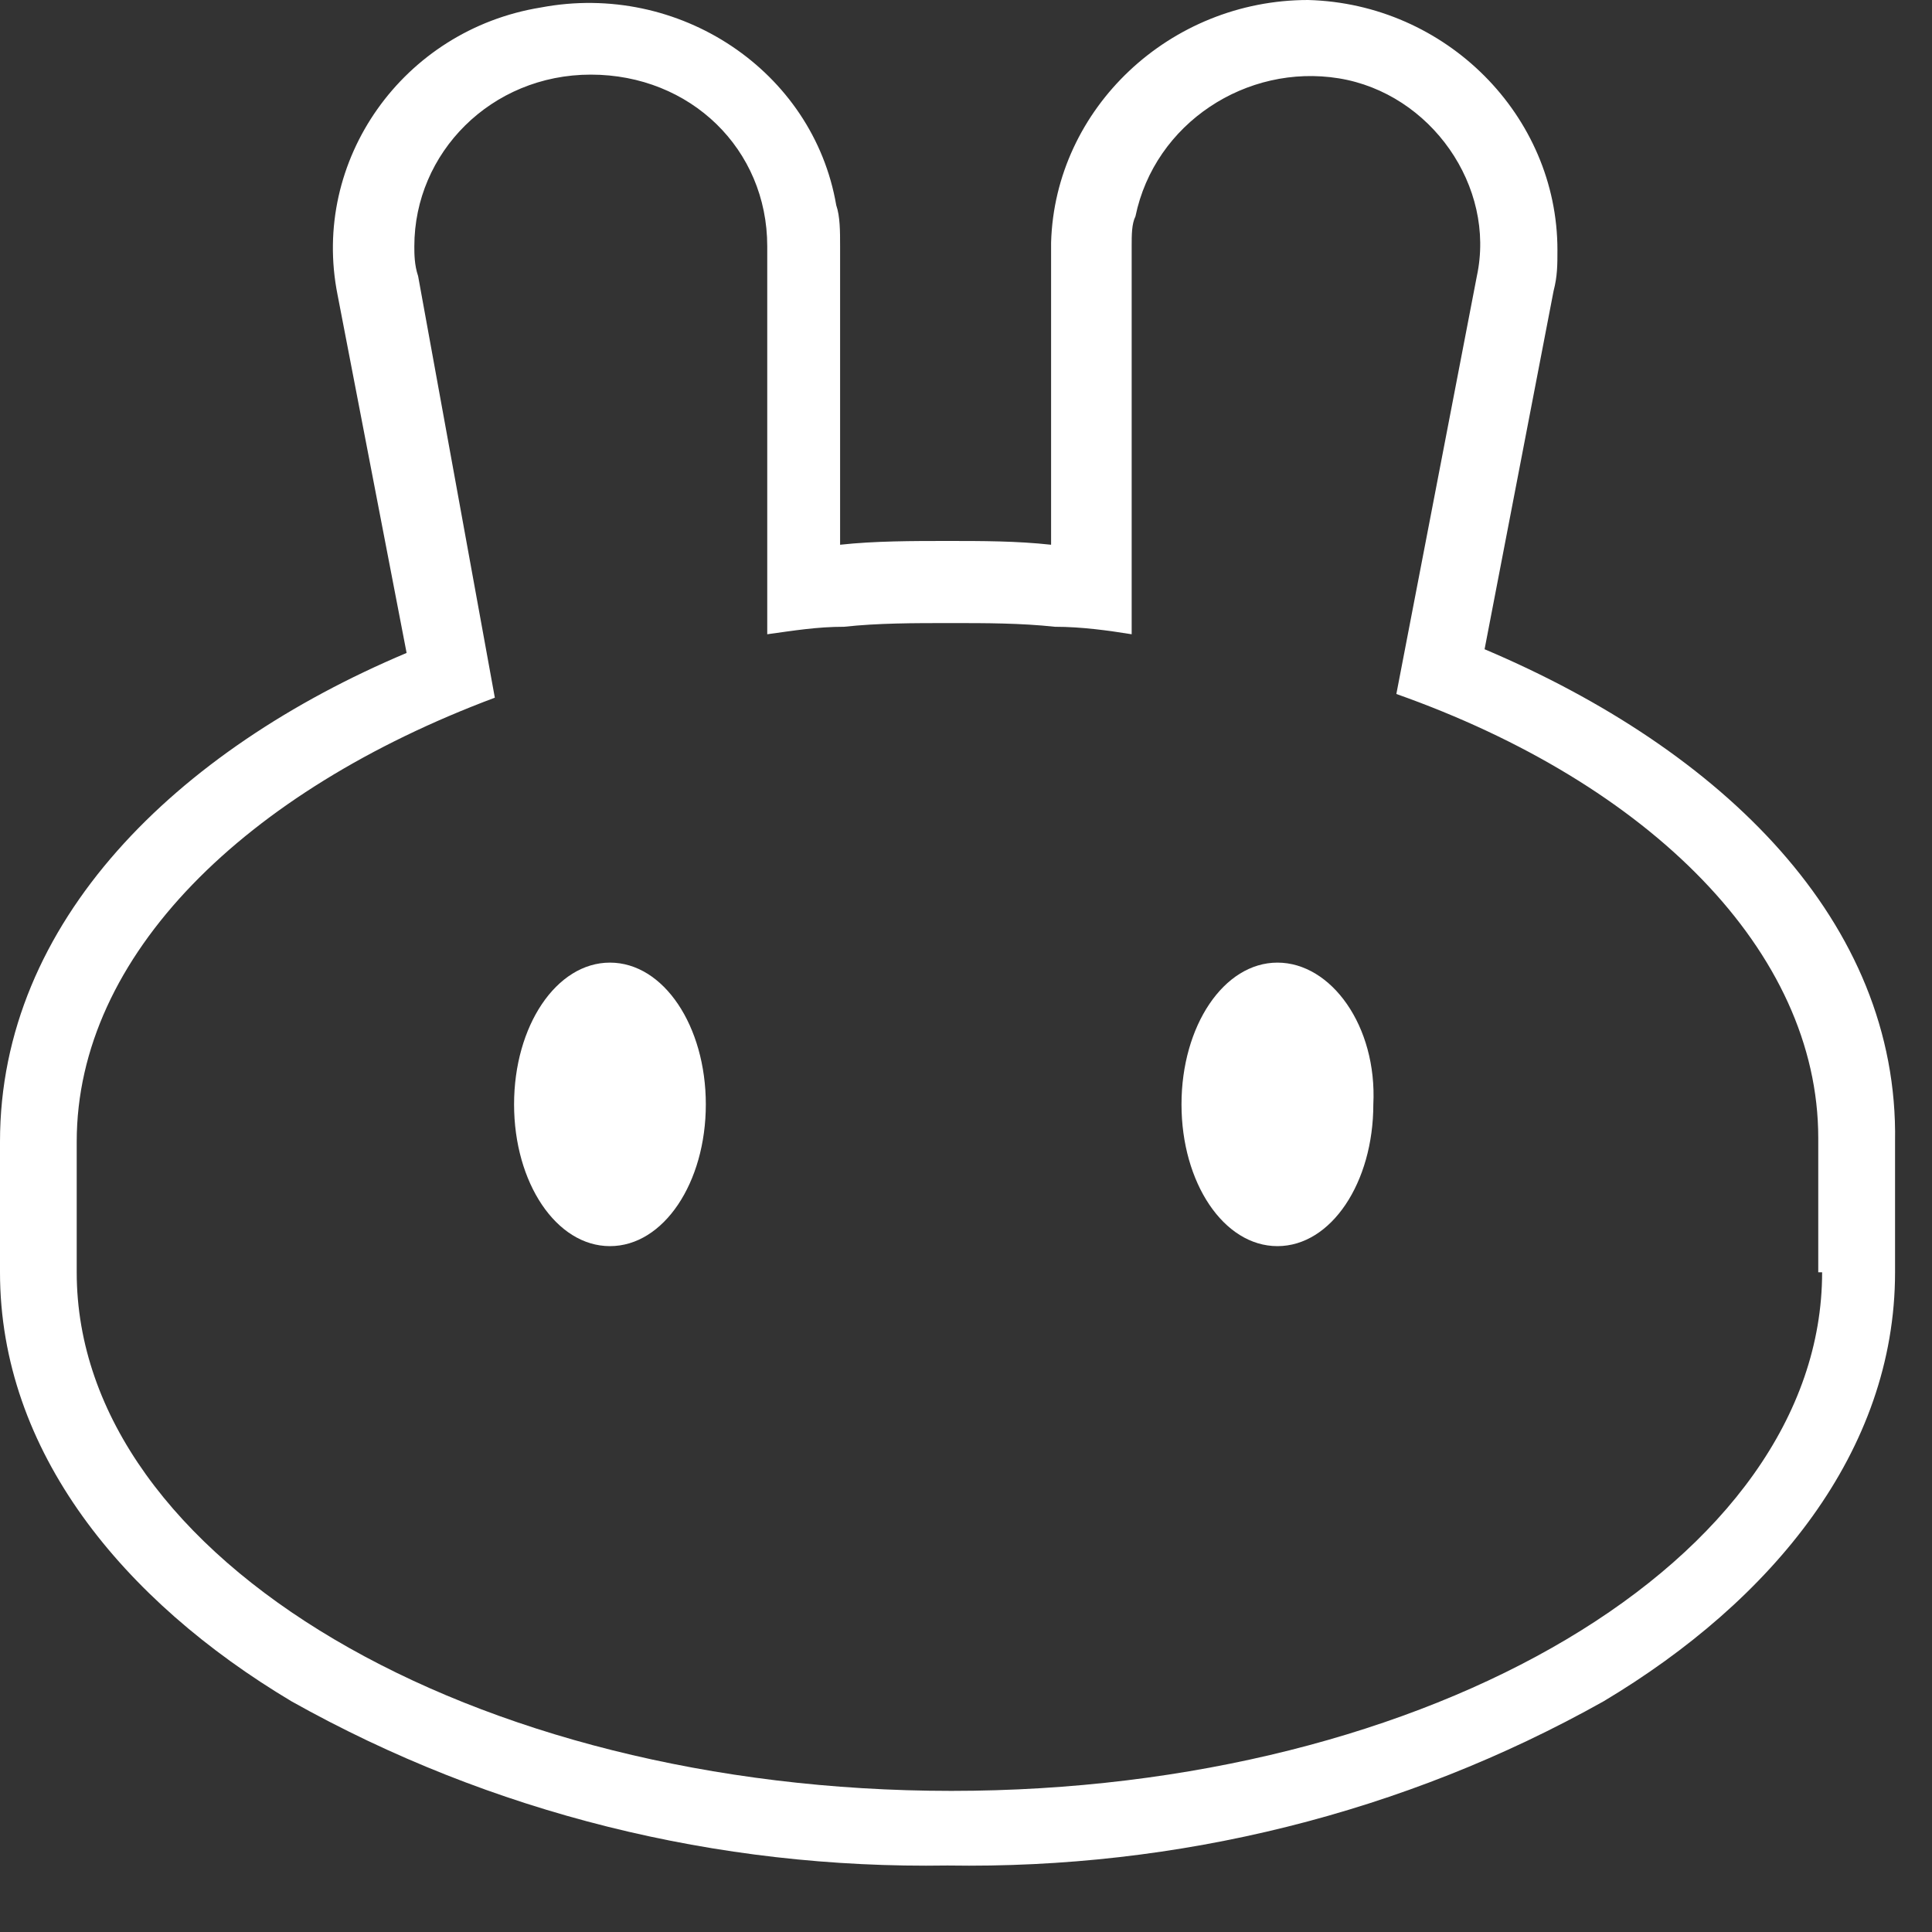 <svg width="24" height="24" viewBox="0 0 24 24" fill="none" xmlns="http://www.w3.org/2000/svg">
<rect x="0" y="0" width="24" height="24" fill="#333333" stroke="none"/>
<path d="M18.442 8.065L19.299 3.615C19.347 3.43 19.347 3.291 19.347 3.105C19.347 1.437 17.965 0.046 16.25 0C14.534 0 13.105 1.344 13.057 3.013V6.767C12.628 6.72 12.199 6.72 11.77 6.72C11.341 6.72 10.865 6.72 10.436 6.767V3.059C10.436 2.874 10.436 2.688 10.388 2.549C10.102 0.881 8.435 -0.232 6.719 0.093C5.004 0.371 3.86 1.993 4.193 3.661L5.051 8.111C2.192 9.316 0 11.448 0 14.182V15.805C0 18.029 1.525 19.883 3.622 21.135C6.1 22.525 8.911 23.22 11.77 23.174C14.63 23.22 17.441 22.525 19.919 21.135C22.016 19.883 23.541 18.029 23.541 15.805V14.182C23.588 11.448 21.396 9.316 18.442 8.065ZM22.635 15.805C22.635 19.373 17.775 22.247 11.818 22.247C5.861 22.247 0.953 19.373 0.953 15.805V14.182C0.953 11.865 3.05 9.826 6.147 8.667L5.194 3.43C5.147 3.291 5.147 3.152 5.147 3.059C5.147 1.9 6.1 0.927 7.339 0.927C8.578 0.927 9.531 1.854 9.531 3.059V7.879C9.864 7.833 10.15 7.786 10.484 7.786C10.912 7.74 11.341 7.74 11.818 7.74C12.247 7.74 12.676 7.74 13.105 7.786C13.438 7.786 13.772 7.833 14.058 7.879V3.059C14.058 2.92 14.058 2.781 14.105 2.688C14.344 1.529 15.487 0.788 16.631 0.973C17.775 1.159 18.585 2.317 18.346 3.43L17.346 8.621C20.491 9.733 22.587 11.819 22.587 14.136V15.805H22.635Z" fill="white"/>
<path d="M7.577 11.958C6.91 11.958 6.386 12.746 6.386 13.719C6.386 14.692 6.91 15.48 7.577 15.48C8.244 15.48 8.768 14.692 8.768 13.719C8.768 12.746 8.244 11.958 7.577 11.958Z" fill="white"/>
<path d="M15.869 11.958C15.201 11.958 14.677 12.746 14.677 13.719C14.677 14.692 15.201 15.48 15.869 15.48C16.536 15.48 17.06 14.692 17.06 13.719C17.108 12.746 16.536 11.958 15.869 11.958Z" fill="white"/>
</svg>
